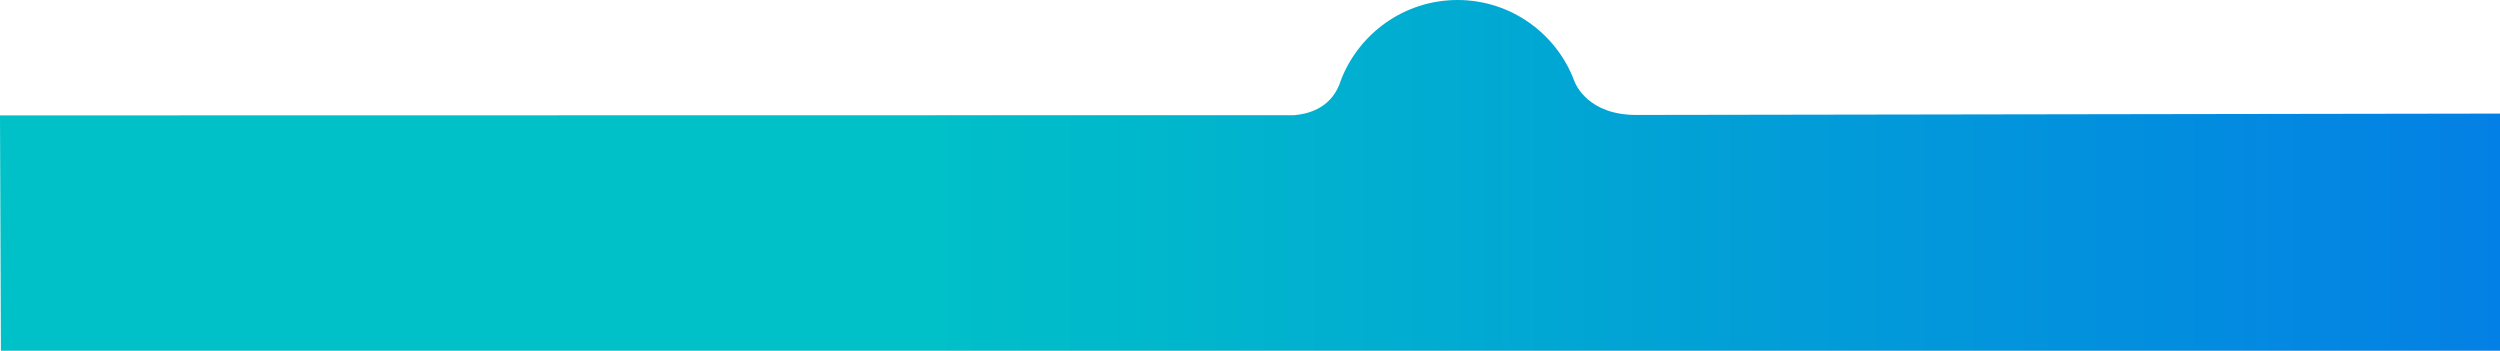 <?xml version="1.0" encoding="utf-8"?>
<!-- Generator: Adobe Illustrator 24.2.0, SVG Export Plug-In . SVG Version: 6.00 Build 0)  -->
<svg version="1.1" id="Layer_1" xmlns="http://www.w3.org/2000/svg" xmlns:xlink="http://www.w3.org/1999/xlink" x="0px" y="0px"
	 viewBox="0 0 1102.7 154.7" style="enable-background:new 0 0 1102.7 154.7;" xml:space="preserve">
<style type="text/css">
	.st0{fill:url(#SVGID_1_);}
	.st1{fill:url(#SVGID_2_);}
	.st2{fill:url(#SVGID_3_);}
	.st3{fill:url(#SVGID_4_);}
	.st4{fill:url(#SVGID_5_);}
	.st5{fill:url(#SVGID_6_);}
	.st6{fill:url(#SVGID_7_);}
	.st7{fill:url(#SVGID_8_);}
	.st8{fill:url(#SVGID_9_);}
	.st9{fill:url(#SVGID_10_);}
	.st10{fill:#FFFFFF;}
	.st11{fill:url(#SVGID_11_);}
	.st12{fill:url(#SVGID_12_);}
	.st13{fill:url(#SVGID_13_);}
	.st14{fill:url(#SVGID_14_);}
	.st15{fill:url(#SVGID_15_);}
	.st16{fill:url(#SVGID_16_);}
</style>
<g>
	<linearGradient id="SVGID_1_" gradientUnits="userSpaceOnUse" x1="0" y1="77.352" x2="1102.682" y2="77.352">
		<stop  offset="0.374" style="stop-color:#00C0C8"/>
		<stop  offset="1" style="stop-color:#0380E5"/>
	</linearGradient>
	<path class="st0" d="M721.7,50.7L721.7,50.7c-21.1,0-26.7-13.3-27.3-15c0-0.1,0-0.1-0.1-0.2c0,0,0,0,0,0l0,0
		C686.5,14.8,666.4,0,642.9,0c-23.5,0-43.6,14.8-51.5,35.5l0,0c0,0,0,0,0,0c-0.2,0.6-0.4,1.1-0.6,1.7c-4.2,10.7-14,13.1-19.9,13.6
		l-4.8,0h0l0,0L0,50.9l0.4,103.8h1102.3c0,0,0-104.6,0-104.6L721.7,50.7z"/>
</g>
</svg>
